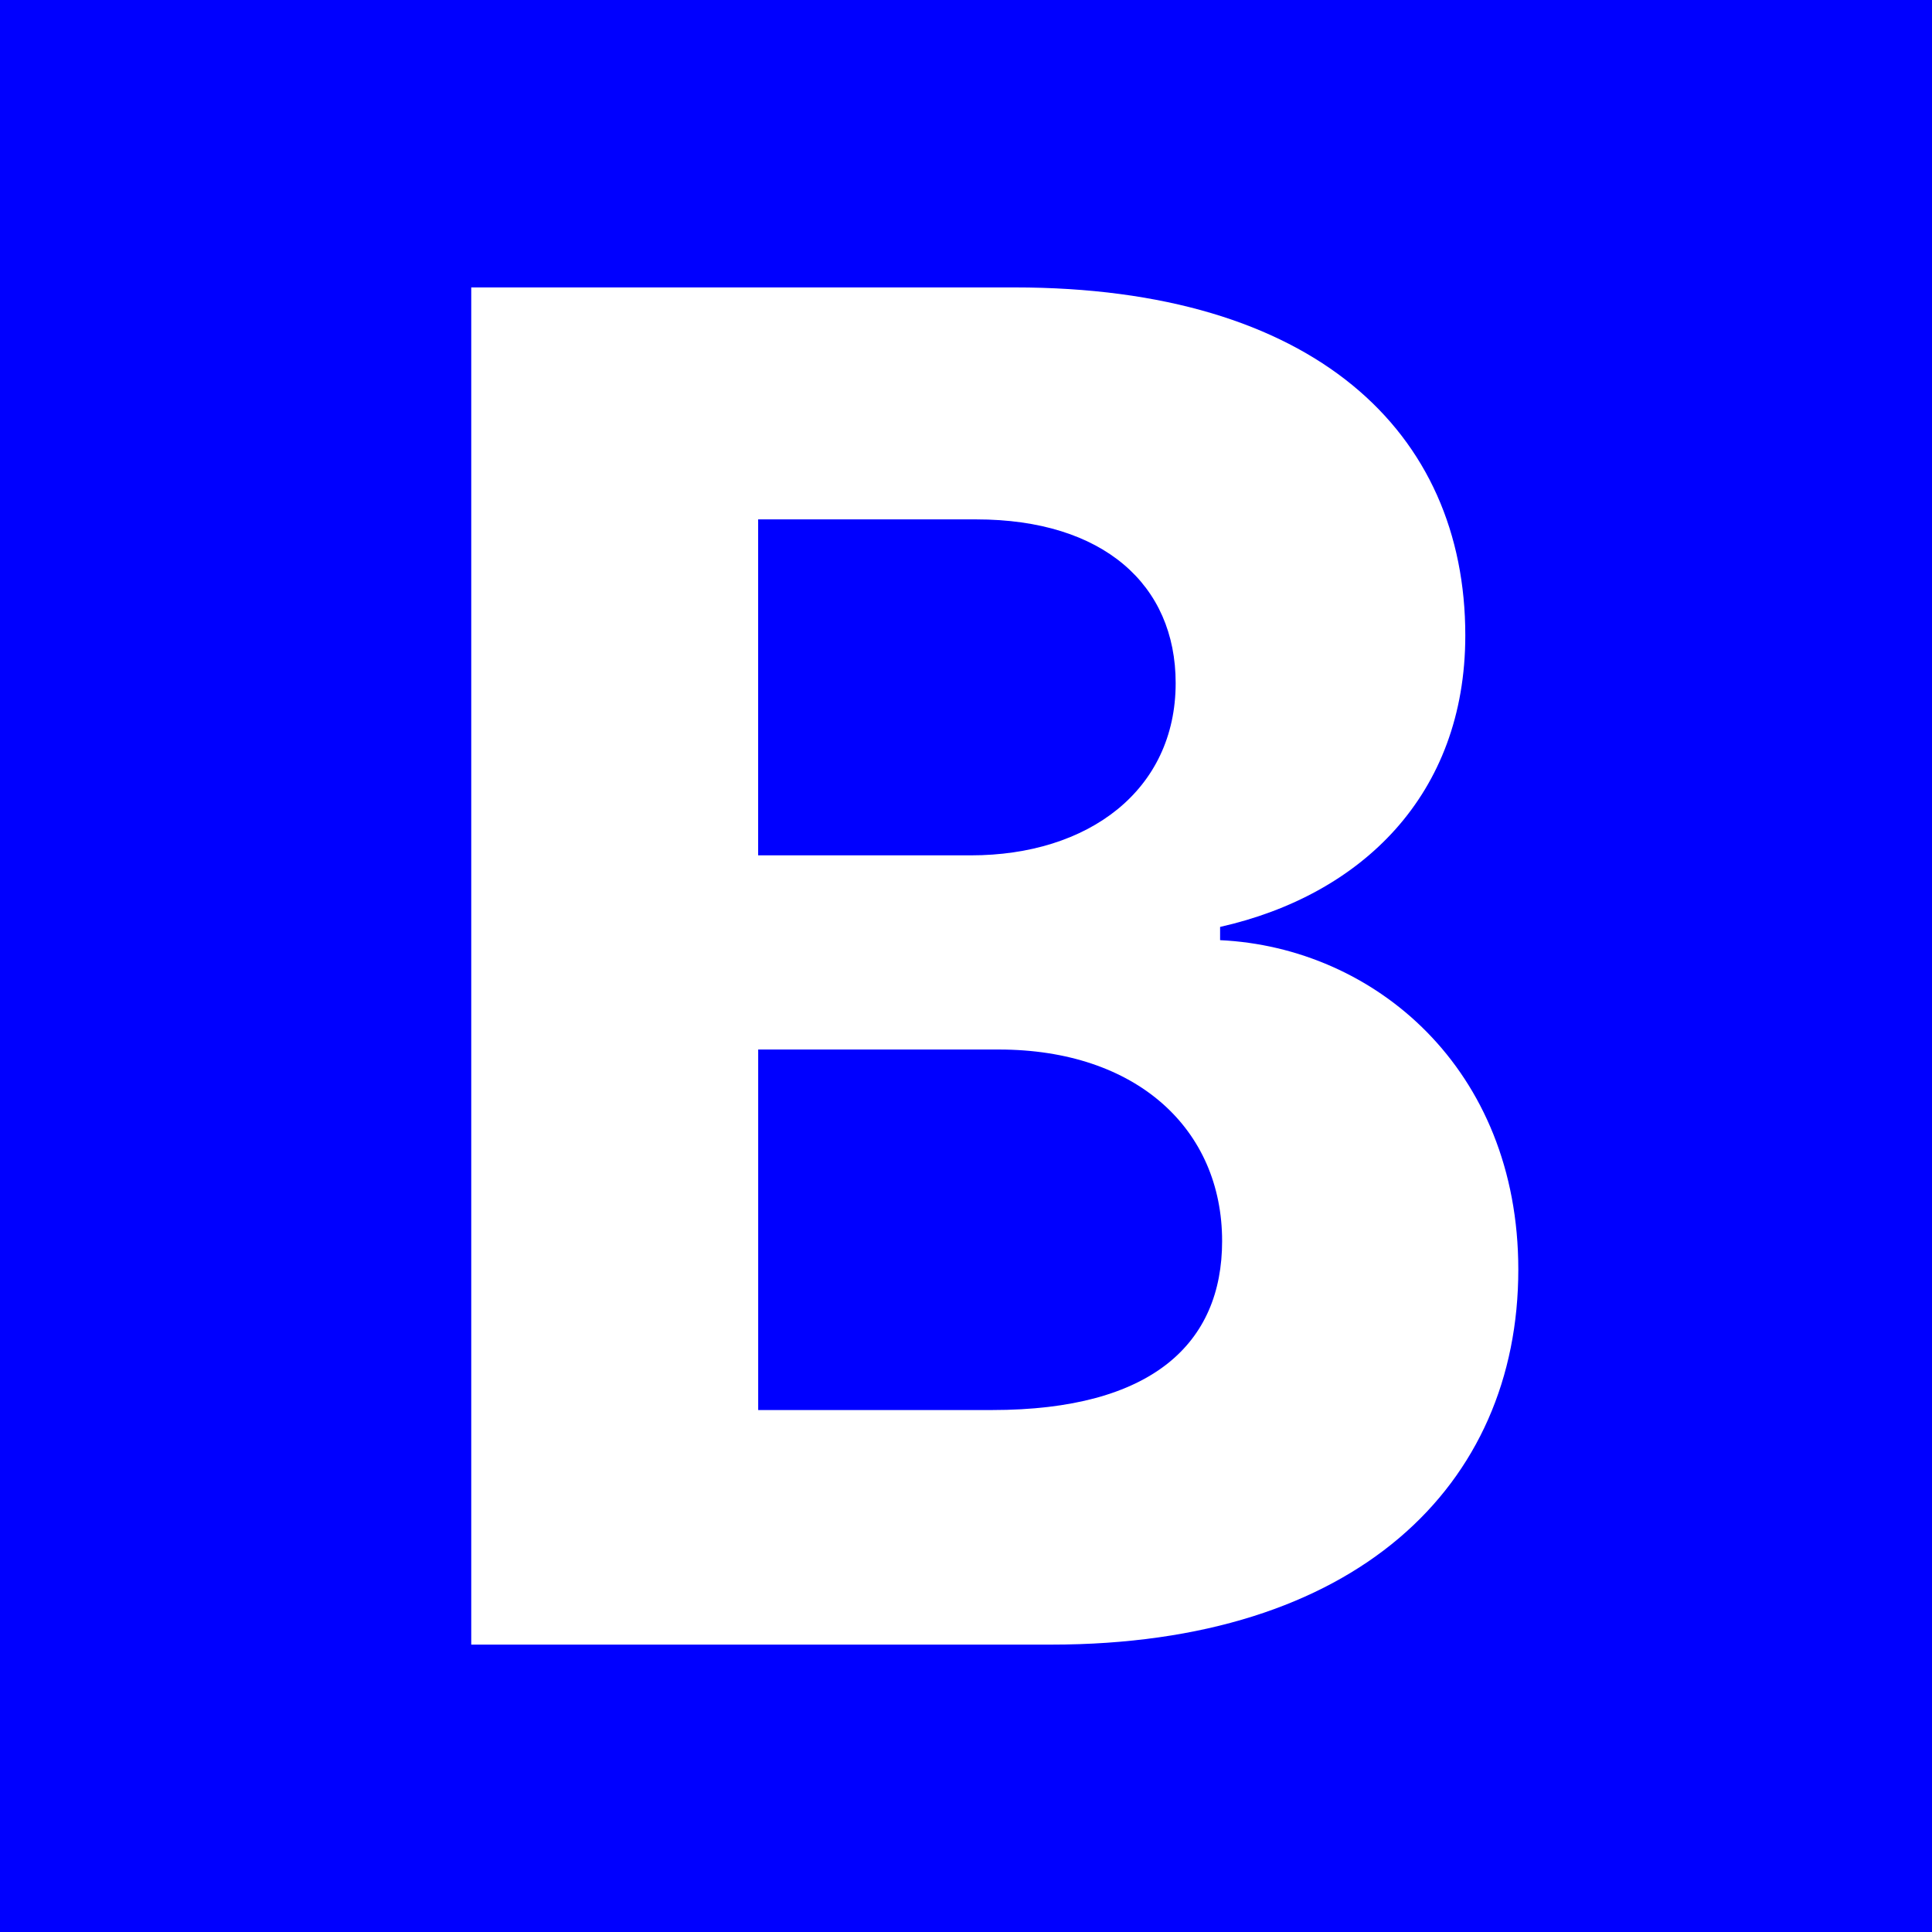 <?xml version="1.0" encoding="UTF-8"?><svg id="a" xmlns="http://www.w3.org/2000/svg" viewBox="0 0 48 48"><rect width="48" height="48" fill="blue"/><path d="m11.708,7.141h13.501c7.442,0,11.196,3.589,11.196,8.644,0,3.968-2.585,6.454-6.092,7.244v.329c3.836.182,7.409,3.194,7.409,8.184,0,5.367-4.034,9.318-11.607,9.318h-14.407V7.141Zm12.414,14.11c2.915,0,5.087-1.613,5.087-4.281,0-2.437-1.794-4.066-4.956-4.066h-5.417v8.347h5.285Zm.527,13.781c3.984,0,5.714-1.663,5.714-4.198,0-2.783-2.124-4.759-5.549-4.759h-5.977v8.957h5.812Z" fill="#fff"/></svg>